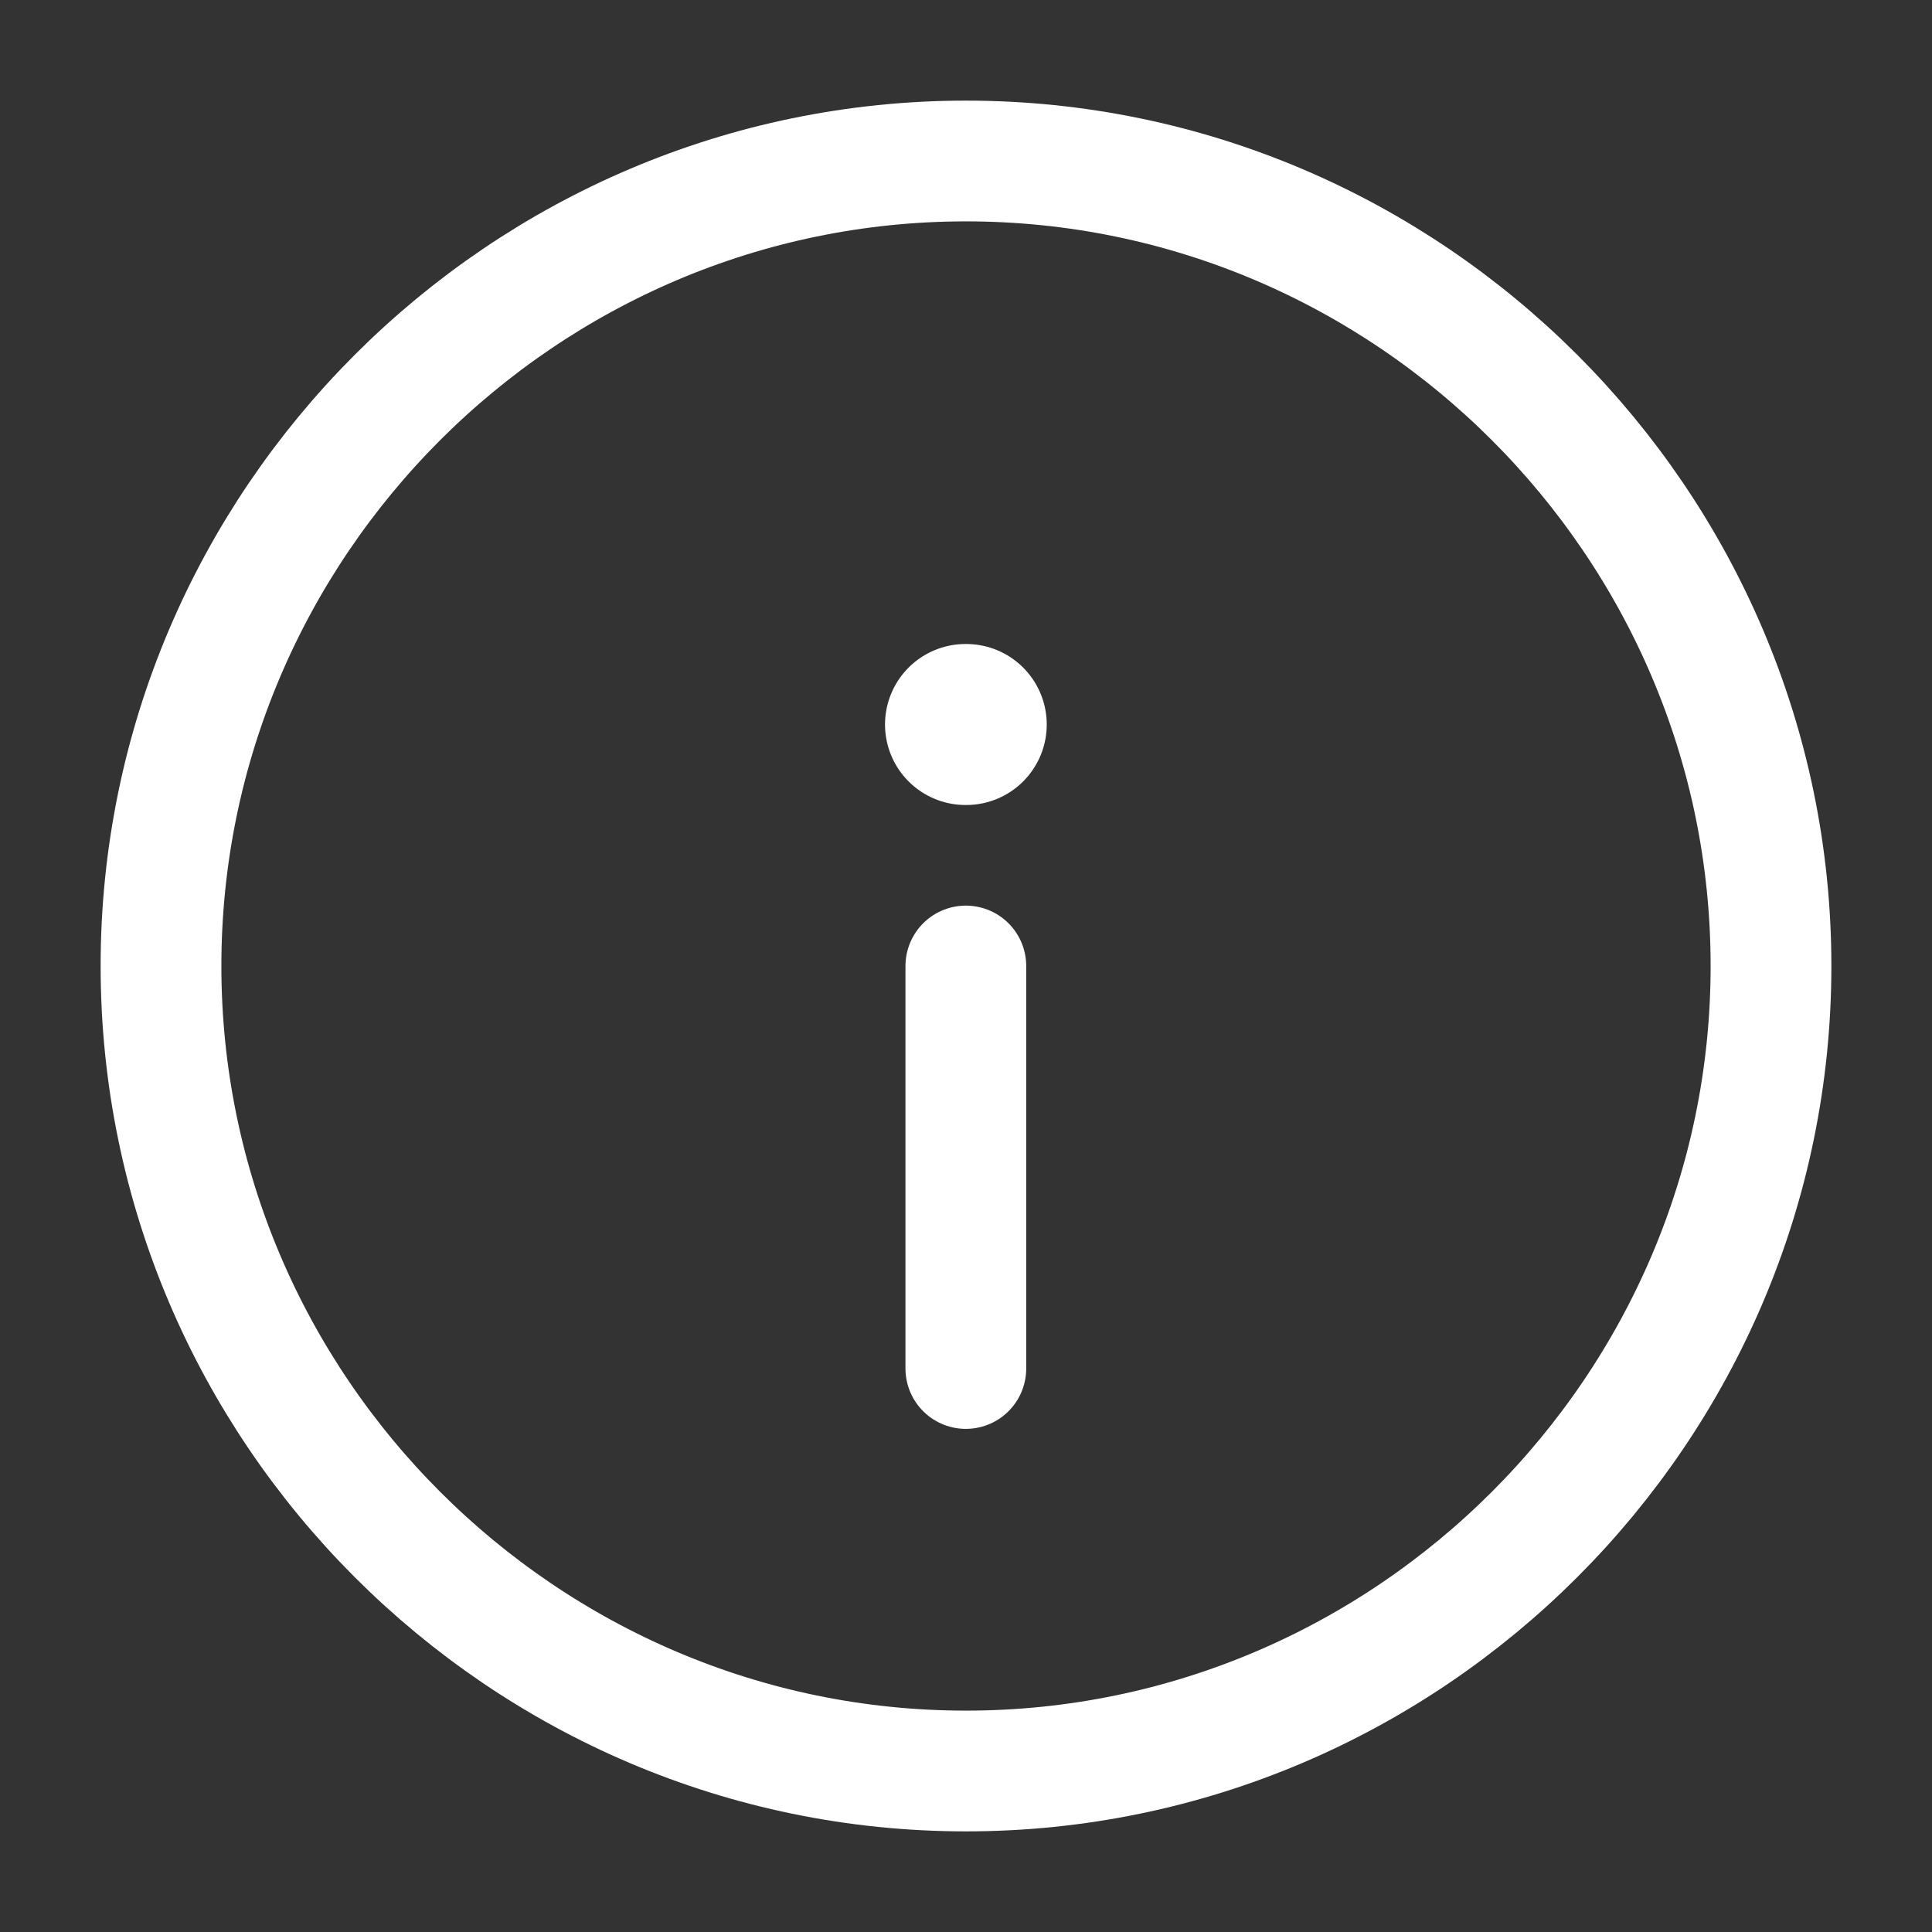 <svg width="24" height="24" viewBox="0 0 24 24" fill="none" xmlns="http://www.w3.org/2000/svg">
<rect x="0" y="0" width="24" height="24" fill="#333333" stroke="none"/>
<path d="M12 22C17.5 22 22 17.5 22 12C22 6.5 17.5 2 12 2C6.5 2 2 6.5 2 12C2 17.5 6.5 22 12 22Z" stroke="white" stroke-width="1.5" stroke-linecap="round" stroke-linejoin="round"/>
<path d="M11.998 17L11.998 12" stroke="white" stroke-width="1.5" stroke-linecap="round" stroke-linejoin="round"/>
<path d="M12.003 9L11.994 9" stroke="white" stroke-width="2" stroke-linecap="round" stroke-linejoin="round"/>
</svg>
